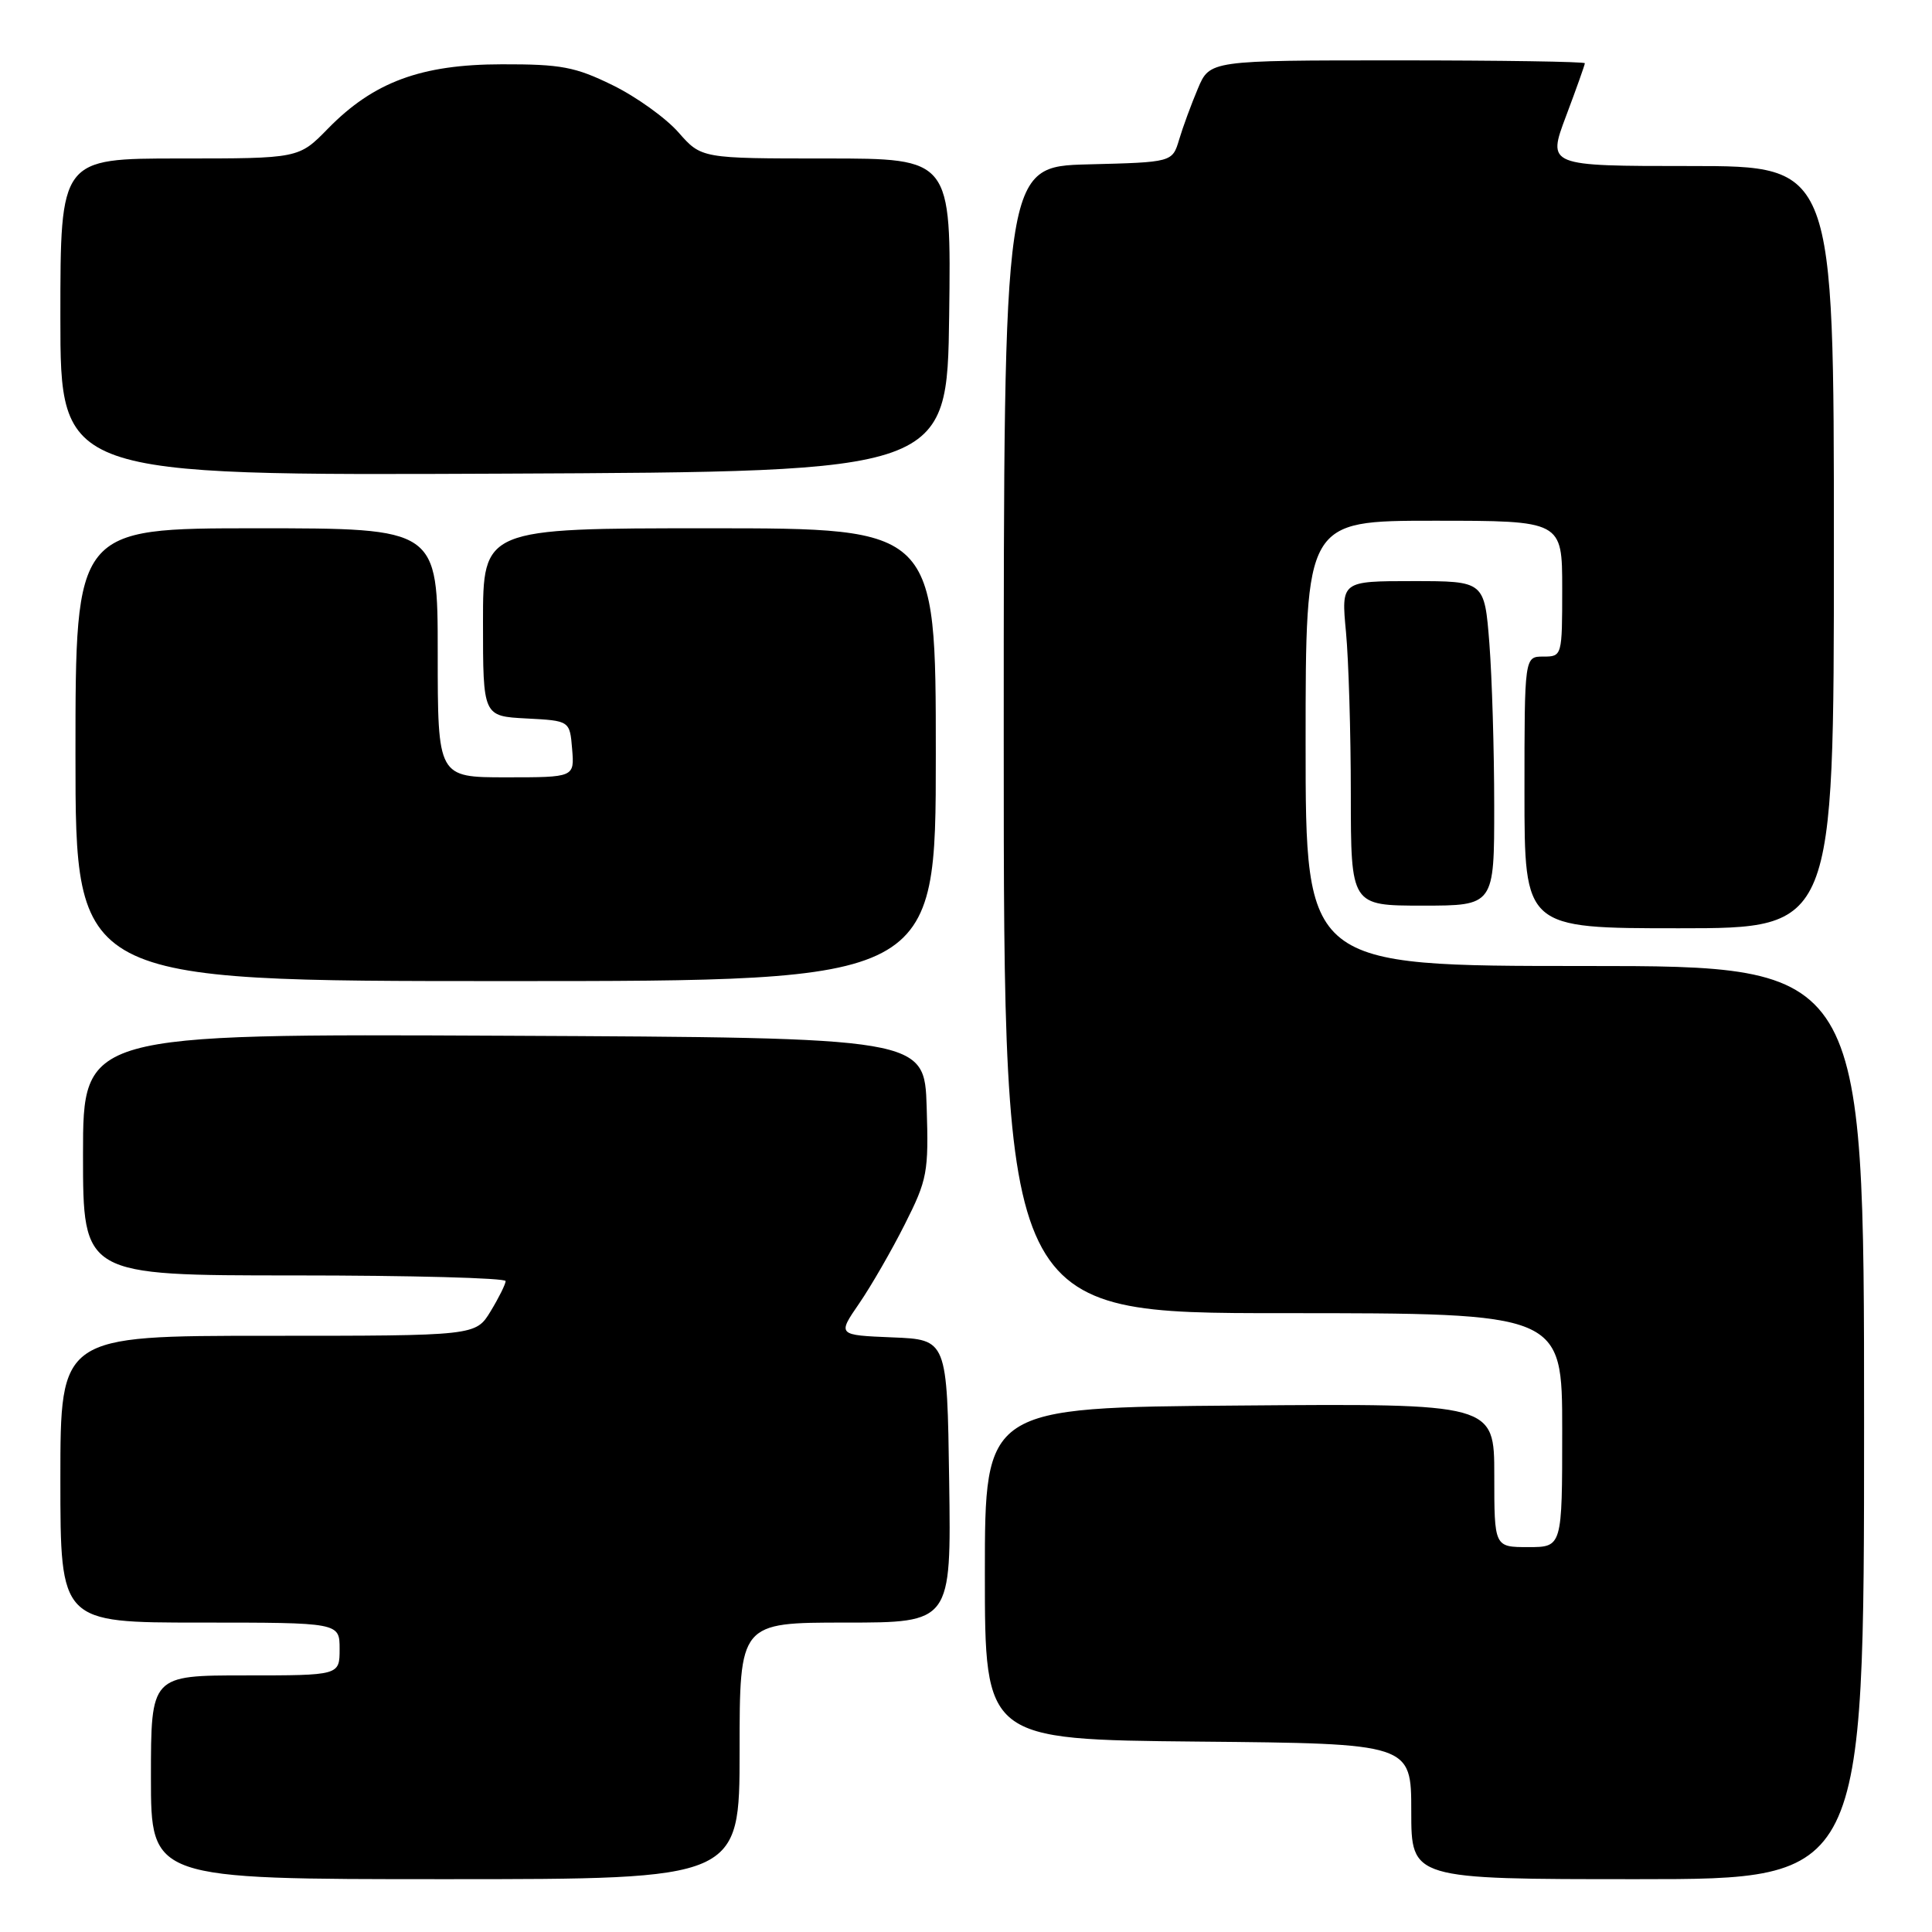 <?xml version="1.0" encoding="UTF-8" standalone="no"?>
<!DOCTYPE svg PUBLIC "-//W3C//DTD SVG 1.1//EN" "http://www.w3.org/Graphics/SVG/1.1/DTD/svg11.dtd" >
<svg xmlns="http://www.w3.org/2000/svg" xmlns:xlink="http://www.w3.org/1999/xlink" version="1.1" viewBox="0 0 256 256">
 <g >
 <path fill="currentColor"
d=" M 98.00 232.00 C 98.00 215.00 98.00 215.00 112.02 215.00 C 126.04 215.00 126.04 215.00 125.77 196.25 C 125.50 177.50 125.50 177.50 118.23 177.21 C 110.96 176.91 110.96 176.91 113.85 172.71 C 115.44 170.39 118.16 165.67 119.90 162.21 C 122.88 156.30 123.06 155.34 122.79 146.71 C 122.50 137.50 122.50 137.50 66.75 137.24 C 11.00 136.98 11.00 136.98 11.00 152.99 C 11.00 169.00 11.00 169.00 39.00 169.00 C 54.40 169.00 67.00 169.34 67.00 169.75 C 66.99 170.16 66.10 171.96 65.01 173.75 C 63.03 177.00 63.03 177.00 35.51 177.00 C 8.00 177.00 8.00 177.00 8.00 196.00 C 8.00 215.00 8.00 215.00 26.50 215.00 C 45.00 215.00 45.00 215.00 45.00 218.50 C 45.00 222.00 45.00 222.00 32.50 222.00 C 20.00 222.00 20.00 222.00 20.00 235.50 C 20.00 249.00 20.00 249.00 59.00 249.00 C 98.00 249.00 98.00 249.00 98.00 232.00 Z  M 247.00 188.50 C 247.00 128.00 247.00 128.00 210.00 128.00 C 173.00 128.00 173.00 128.00 173.00 98.50 C 173.00 69.00 173.00 69.00 190.00 69.00 C 207.00 69.00 207.00 69.00 207.00 78.00 C 207.00 86.93 206.98 87.00 204.50 87.00 C 202.00 87.00 202.00 87.00 202.00 105.00 C 202.00 123.00 202.00 123.00 222.50 123.00 C 243.00 123.00 243.00 123.00 243.00 72.50 C 243.00 22.00 243.00 22.00 224.01 22.00 C 205.02 22.00 205.02 22.00 207.51 15.38 C 208.88 11.74 210.00 8.59 210.00 8.38 C 210.00 8.17 198.82 8.00 185.15 8.00 C 160.30 8.00 160.30 8.00 158.72 11.75 C 157.85 13.81 156.73 16.85 156.24 18.50 C 155.34 21.50 155.34 21.50 144.17 21.78 C 133.00 22.07 133.00 22.07 133.00 98.03 C 133.00 174.00 133.00 174.00 170.00 174.00 C 207.00 174.00 207.00 174.00 207.00 189.50 C 207.00 205.00 207.00 205.00 202.50 205.00 C 198.00 205.00 198.00 205.00 198.00 195.49 C 198.00 185.97 198.00 185.97 164.25 186.24 C 130.50 186.50 130.50 186.50 130.50 208.50 C 130.50 230.50 130.50 230.50 158.75 230.77 C 187.00 231.03 187.00 231.03 187.00 240.02 C 187.00 249.00 187.00 249.00 217.00 249.00 C 247.00 249.00 247.00 249.00 247.00 188.50 Z  M 124.00 100.00 C 124.00 70.00 124.00 70.00 94.00 70.00 C 64.00 70.00 64.00 70.00 64.00 82.45 C 64.00 94.90 64.00 94.90 69.75 95.20 C 75.50 95.50 75.50 95.50 75.81 99.25 C 76.12 103.00 76.12 103.00 67.06 103.00 C 58.00 103.00 58.00 103.00 58.00 86.50 C 58.00 70.00 58.00 70.00 34.00 70.00 C 10.00 70.00 10.00 70.00 10.00 100.00 C 10.00 130.00 10.00 130.00 67.00 130.00 C 124.00 130.00 124.00 130.00 124.00 100.00 Z  M 197.99 106.75 C 197.99 99.46 197.70 89.79 197.35 85.25 C 196.70 77.00 196.70 77.00 187.21 77.00 C 177.71 77.00 177.71 77.00 178.35 83.75 C 178.70 87.46 178.99 97.14 178.99 105.25 C 179.00 120.00 179.00 120.00 188.50 120.00 C 198.00 120.00 198.00 120.00 197.99 106.75 Z  M 125.77 41.75 C 126.04 21.00 126.04 21.00 109.49 21.00 C 92.94 21.00 92.94 21.00 89.90 17.54 C 88.23 15.64 84.31 12.82 81.18 11.29 C 76.23 8.86 74.34 8.50 66.50 8.52 C 55.78 8.53 49.49 10.87 43.44 17.06 C 39.59 21.00 39.59 21.00 23.80 21.00 C 8.00 21.00 8.00 21.00 8.00 42.01 C 8.00 63.02 8.00 63.02 66.75 62.76 C 125.50 62.50 125.50 62.50 125.77 41.75 Z "/>
</g>
</svg>